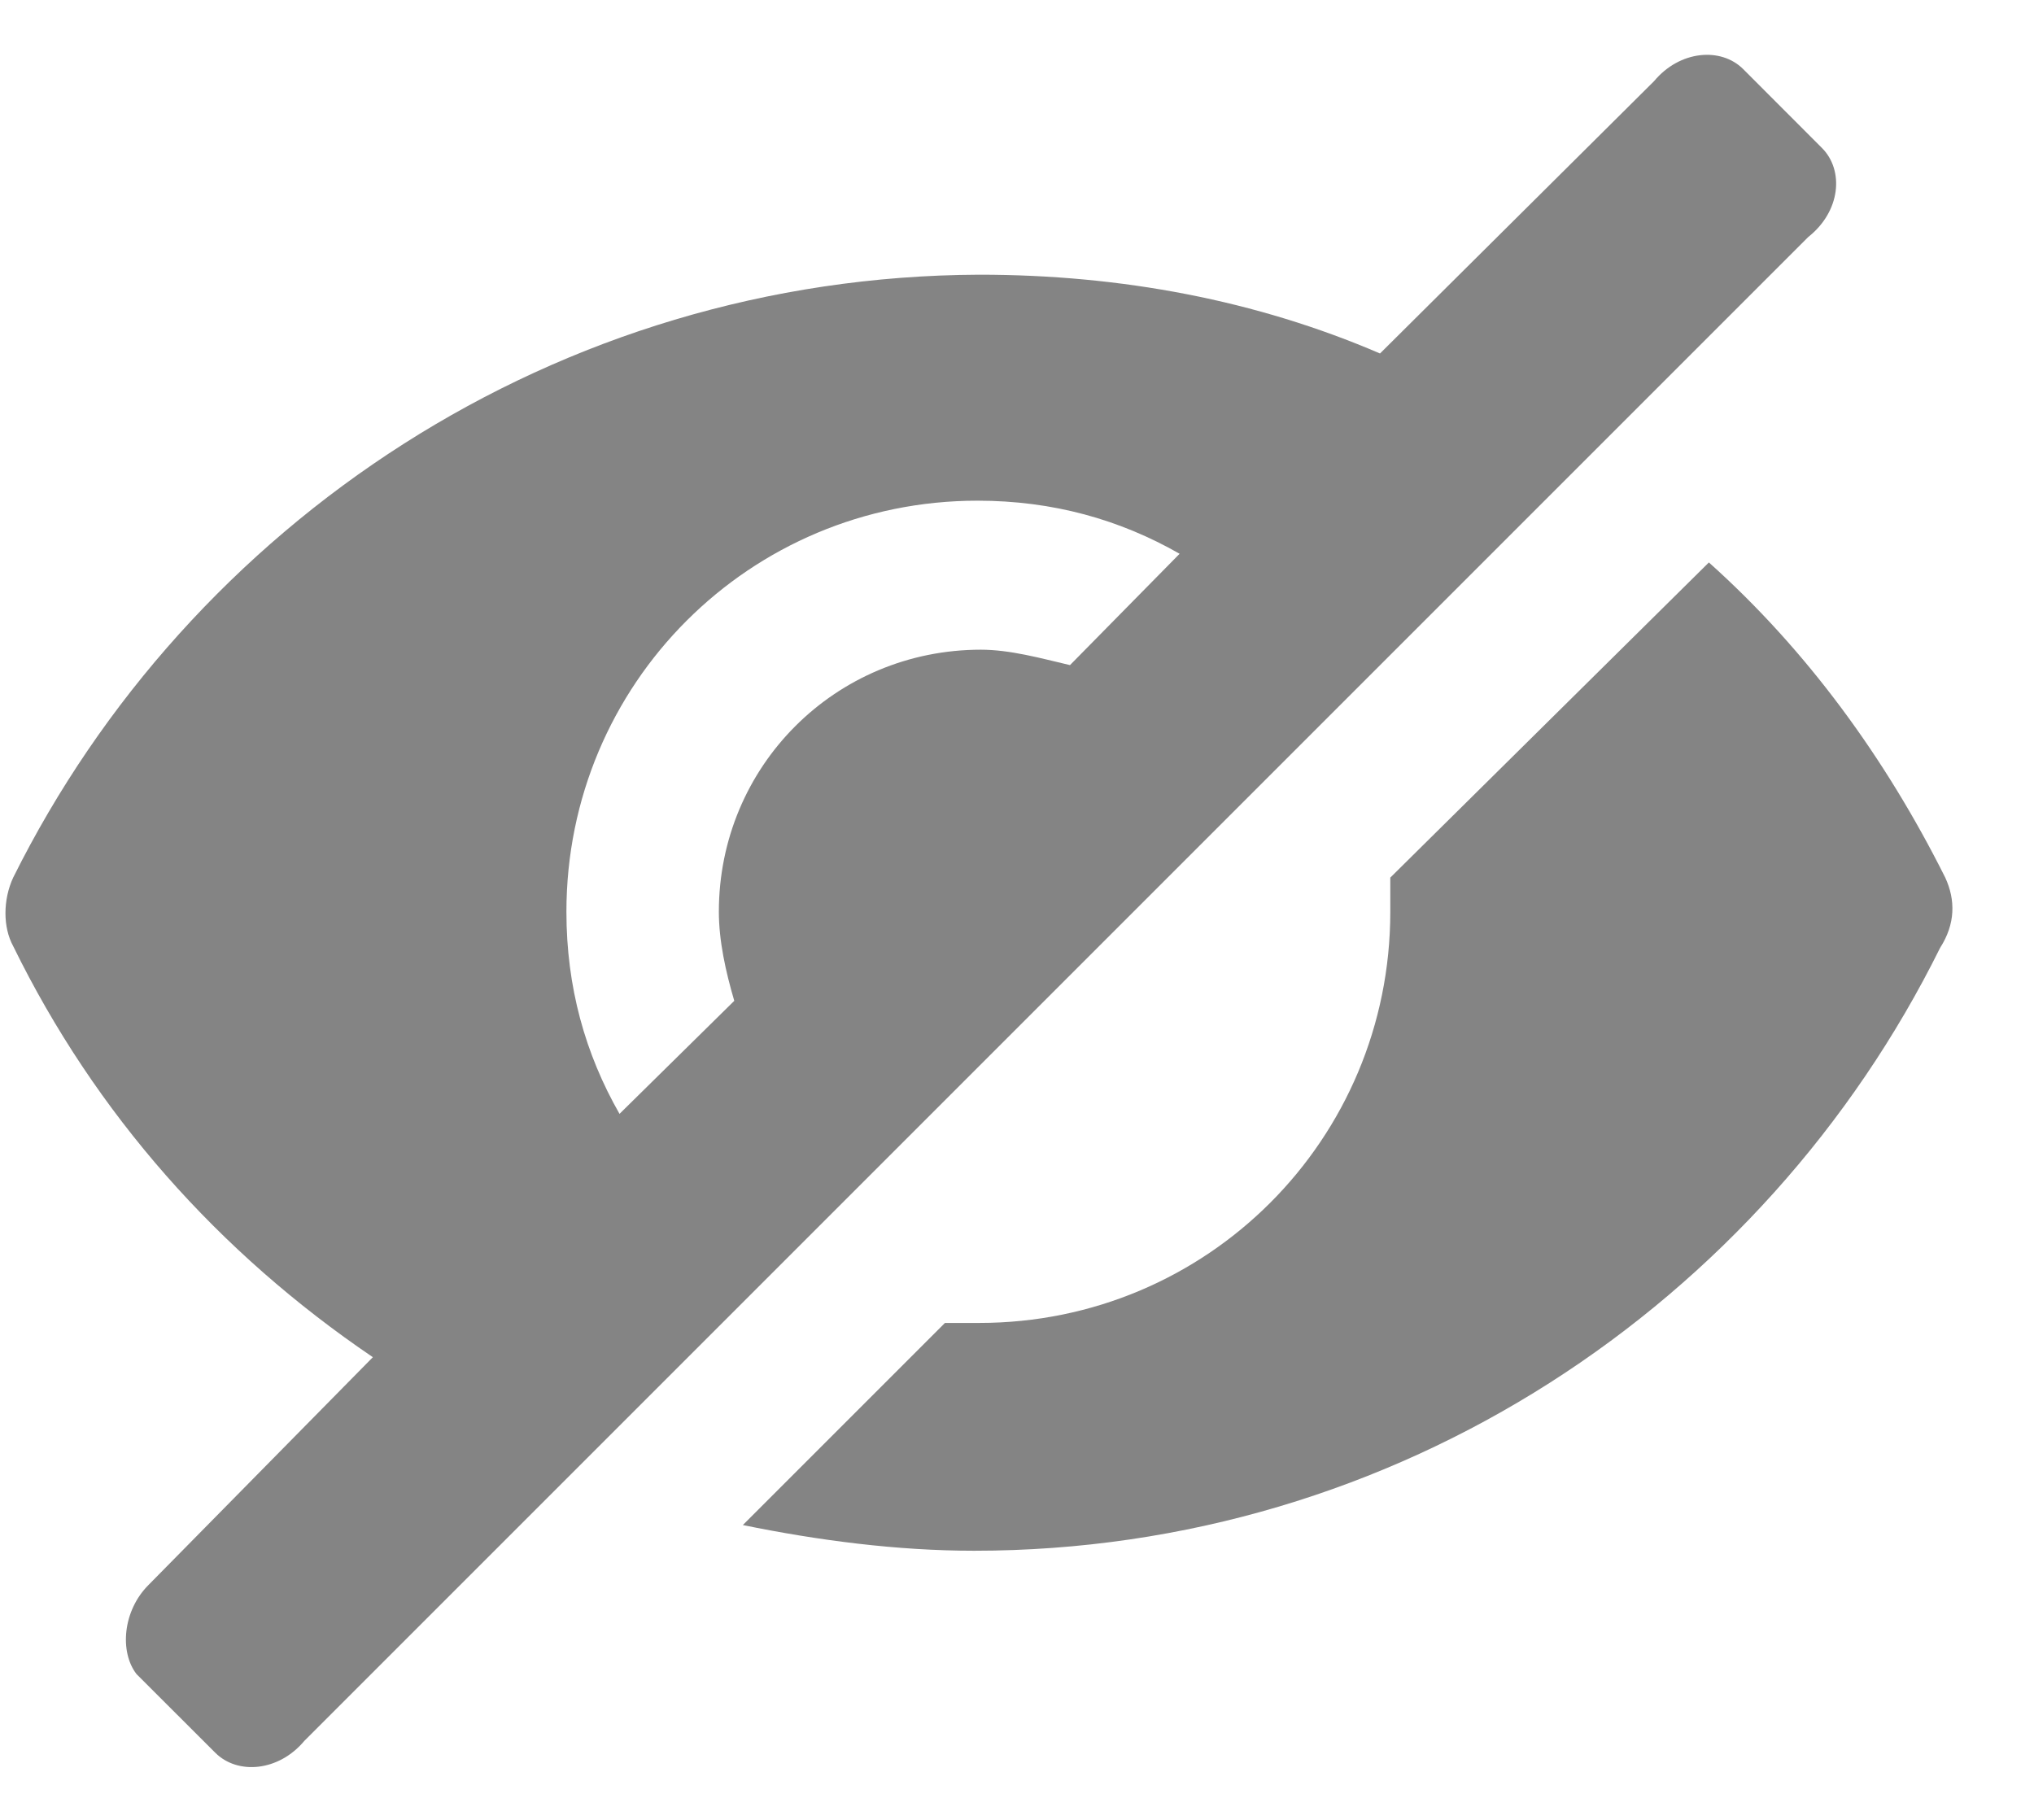 <svg width="19" height="17" viewBox="0 0 19 17" fill="none" xmlns="http://www.w3.org/2000/svg">
<g id="Group 1">
<path id="Vector" d="M17.019 1.382L16.284 0.646C16.076 0.438 15.691 0.47 15.451 0.758L12.891 3.302C11.739 2.806 10.475 2.566 9.147 2.566C5.195 2.582 1.771 4.886 0.123 8.198C0.027 8.406 0.027 8.662 0.123 8.838C0.891 10.406 2.043 11.702 3.483 12.678L1.387 14.806C1.147 15.046 1.115 15.43 1.275 15.638L2.011 16.373C2.219 16.581 2.603 16.549 2.843 16.262L16.891 2.214C17.195 1.974 17.227 1.59 17.019 1.382L17.019 1.382ZM9.995 6.213C9.723 6.149 9.435 6.069 9.163 6.069C7.803 6.069 6.715 7.158 6.715 8.517C6.715 8.789 6.779 9.077 6.859 9.349L5.787 10.405C5.467 9.845 5.291 9.221 5.291 8.517C5.291 6.389 7.003 4.677 9.131 4.677C9.835 4.677 10.459 4.853 11.019 5.173L9.995 6.213Z" fill="#666666" fill-opacity="0.8"/>
<path id="Vector_2" d="M18.171 8.198C17.611 7.078 16.875 6.07 15.963 5.254L12.987 8.198V8.518C12.987 10.646 11.275 12.358 9.147 12.358H8.827L6.939 14.246C7.644 14.39 8.379 14.486 9.099 14.486C13.052 14.486 16.475 12.182 18.123 8.854C18.267 8.63 18.267 8.406 18.171 8.198L18.171 8.198Z" fill="#666666" fill-opacity="0.8"/>
</g>
</svg>